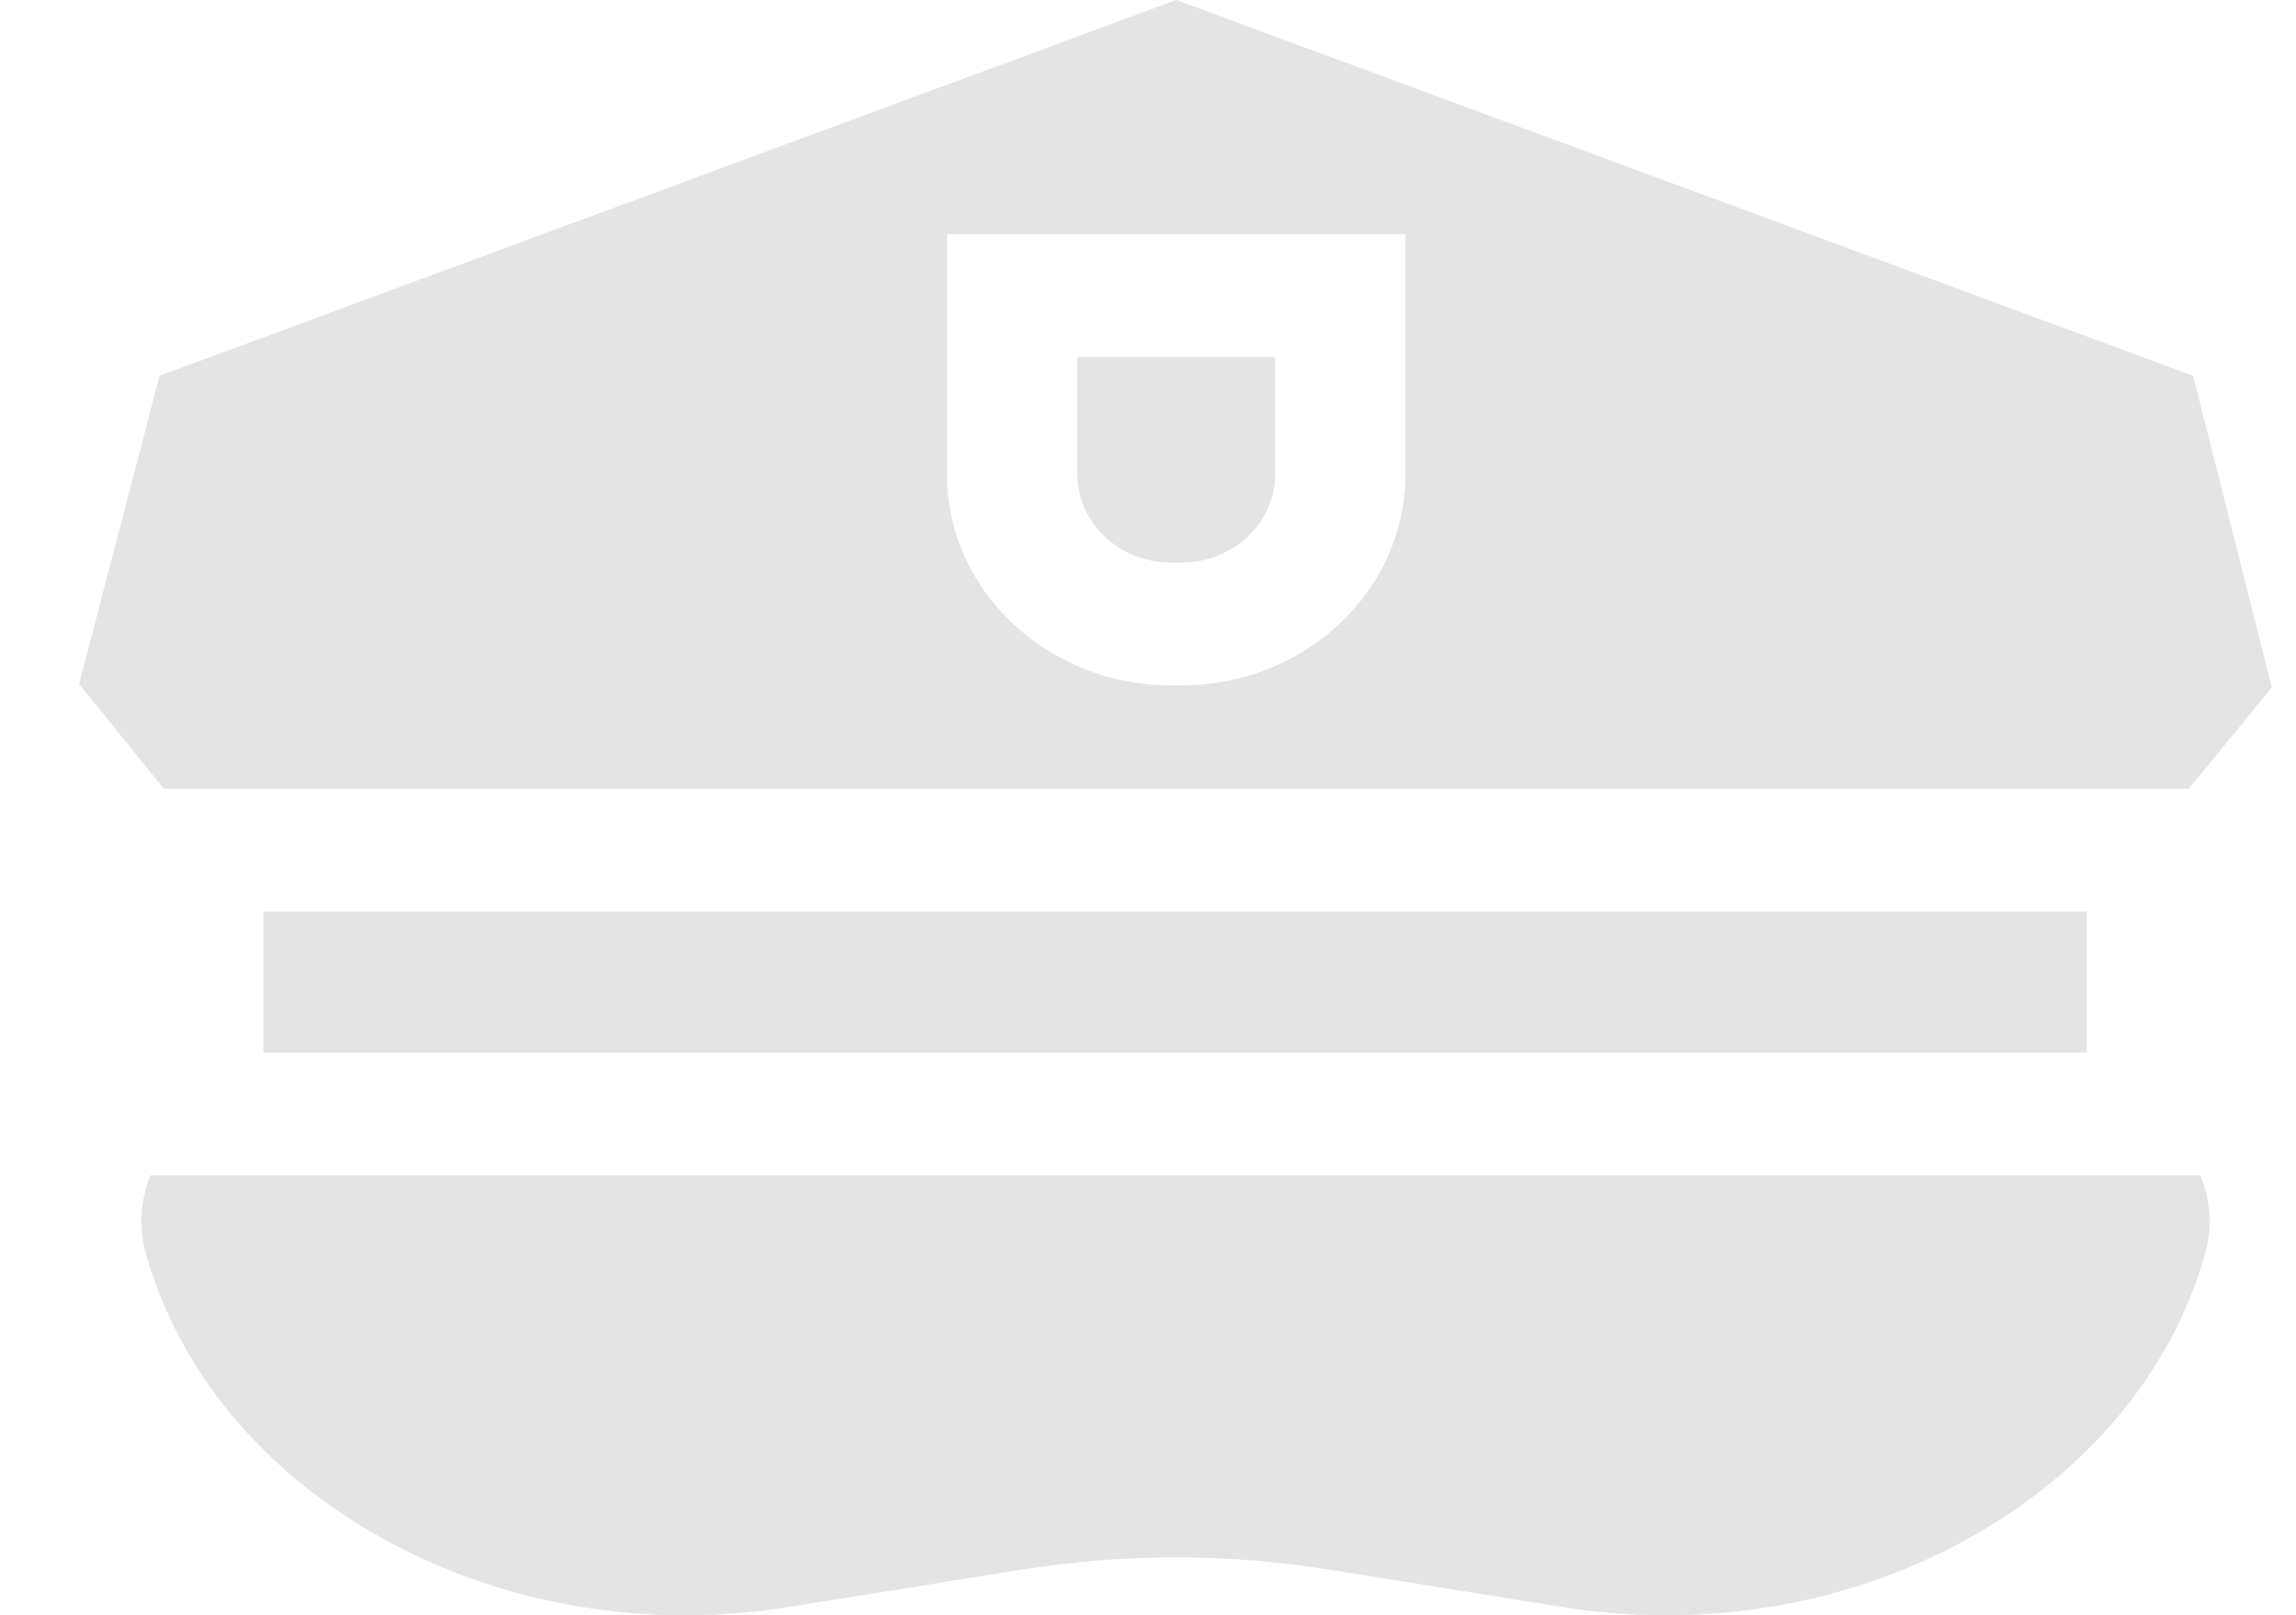 <svg width="27" height="19" viewBox="0 0 27 19" fill="none" xmlns="http://www.w3.org/2000/svg">
<path d="M13.77 6.617H13.894C14.501 6.617 14.995 6.152 14.995 5.58V4.2H12.67V5.58C12.67 6.152 13.163 6.617 13.77 6.617Z" fill="#E4E4E4"/>
<path d="M24.556 10.723H3.096L3.098 10.726V12.382H24.539V10.744L24.556 10.723Z" fill="#E4E4E4"/>
<path d="M25.739 9.278L26.715 8.087L25.791 4.421L13.832 0L1.877 4.42L0.93 8.045L1.927 9.278H25.739ZM16.528 5.58C16.528 6.948 15.347 8.062 13.894 8.062H13.77C12.318 8.062 11.136 6.948 11.136 5.58V2.756H16.528L16.528 5.58Z" fill="#E4E4E4"/>
<path d="M1.771 13.826C1.65 14.12 1.629 14.441 1.716 14.749C2.106 16.133 3.1 17.325 4.514 18.105C5.927 18.886 7.62 19.169 9.281 18.902L12.006 18.465C13.212 18.271 14.435 18.271 15.641 18.465L18.365 18.902C18.773 18.968 19.183 19 19.59 19C20.841 19 22.067 18.694 23.133 18.105C24.547 17.325 25.54 16.133 25.931 14.749C26.018 14.441 25.997 14.12 25.876 13.826H1.771Z" fill="#E4E4E4"/>
</svg>

